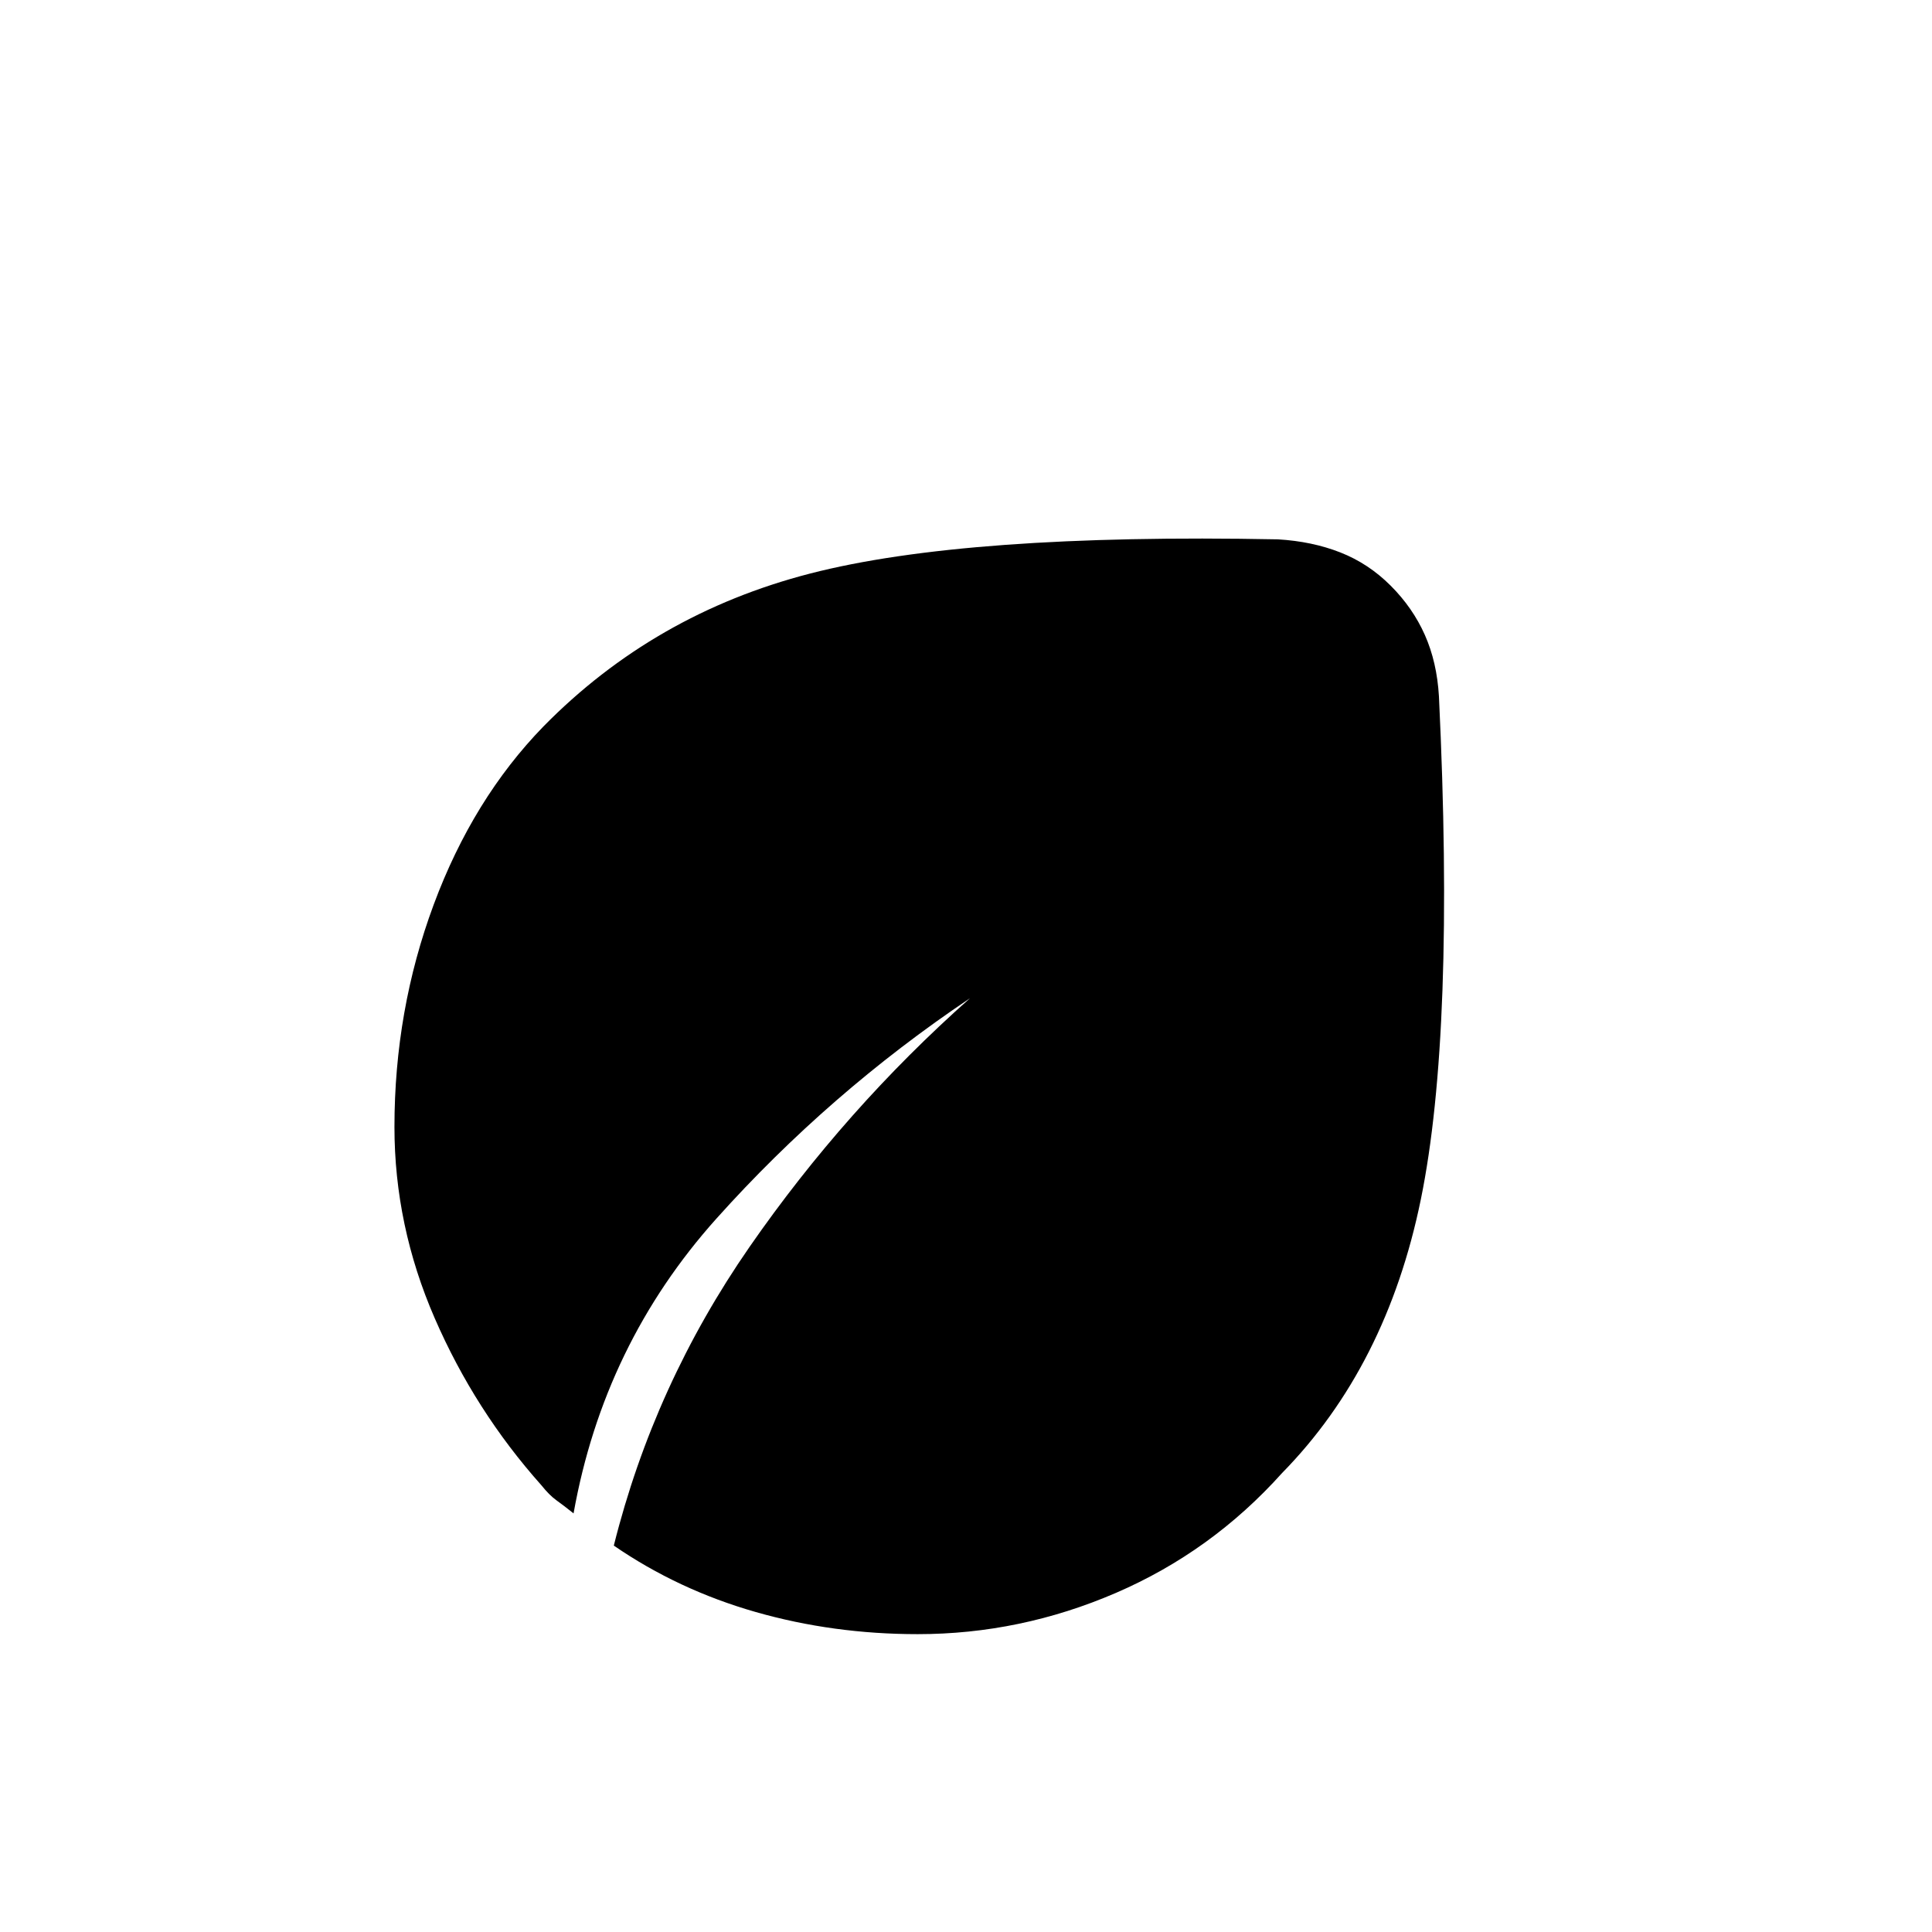 <svg xmlns="http://www.w3.org/2000/svg" height="20" viewBox="0 -960 960 960" width="20"><path d="M456-148q-42 0-80.5-11T305-192q20-80 67.5-148.5T482-464q-70 47-126 109.5T285-208q-5-4-8.5-6.5T269-222q-33-37-53-83t-20-95q0-58 19.5-110.5T270-599q55-56 132.5-76T635-692q17 1 31 6.5t25 16.5q11 11 17 24.5t7 30.5q8 167-9 250t-69 136q-35 39-82.5 59.5T456-148Z"/></svg>
